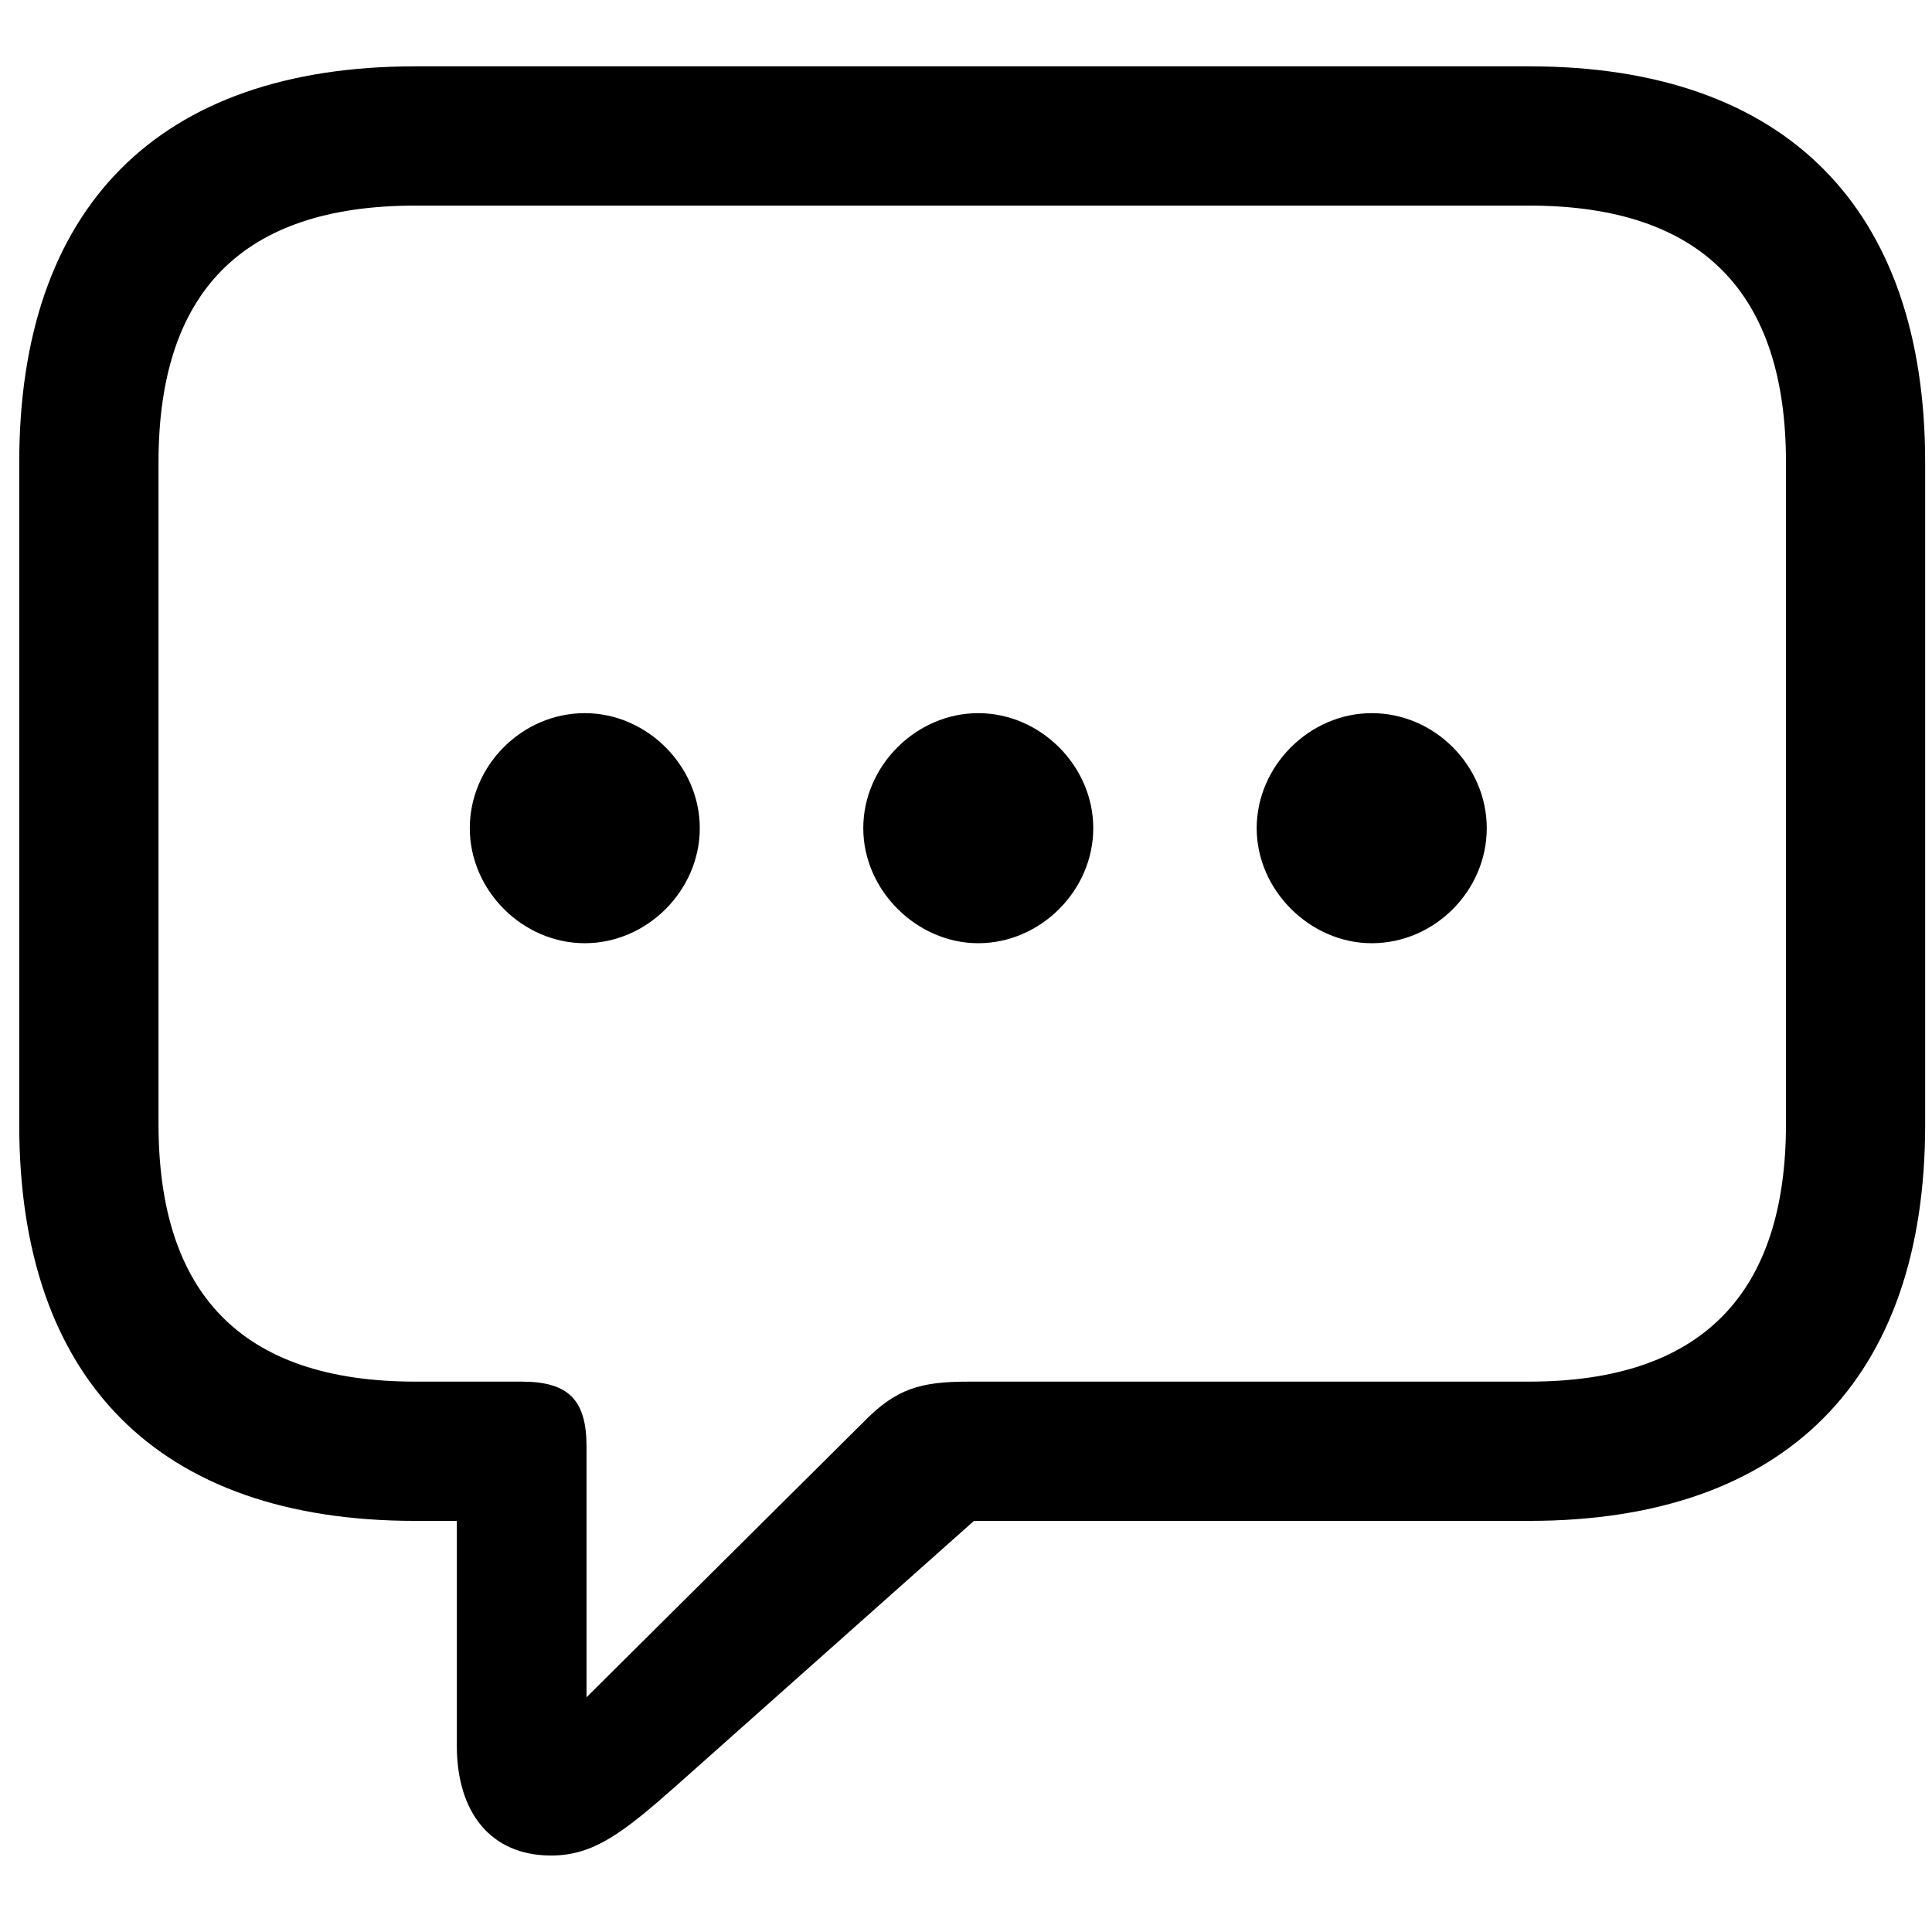 <svg width="24" height="24" viewBox="0 0 24 24" fill="none" xmlns="http://www.w3.org/2000/svg">
<path d="M6.846 23.05C7.372 23.05 7.737 22.77 8.393 22.19L12.099 18.893H18.995C22.196 18.893 23.915 17.12 23.915 13.973V5.744C23.915 2.597 22.196 0.824 18.995 0.824H5.159C1.958 0.824 0.239 2.586 0.239 5.744V13.973C0.239 17.131 1.958 18.893 5.159 18.893H5.675V21.686C5.675 22.513 6.094 23.05 6.846 23.05ZM7.286 21.084V17.969C7.286 17.389 7.061 17.163 6.48 17.163H5.159C2.989 17.163 1.969 16.057 1.969 13.962V5.744C1.969 3.649 2.989 2.554 5.159 2.554H18.995C21.154 2.554 22.186 3.649 22.186 5.744V13.962C22.186 16.057 21.154 17.163 18.995 17.163H12.034C11.433 17.163 11.132 17.249 10.724 17.668L7.286 21.084ZM8.693 10.288C8.693 9.515 8.038 8.859 7.265 8.859C6.48 8.859 5.836 9.515 5.836 10.288C5.836 11.062 6.491 11.717 7.265 11.717C8.038 11.717 8.693 11.062 8.693 10.288ZM13.581 10.288C13.581 9.515 12.926 8.859 12.152 8.859C11.379 8.859 10.724 9.515 10.724 10.288C10.724 11.062 11.39 11.717 12.152 11.717C12.926 11.717 13.581 11.062 13.581 10.288ZM18.469 10.288C18.469 9.515 17.824 8.859 17.04 8.859C16.267 8.859 15.611 9.515 15.611 10.288C15.611 11.062 16.277 11.717 17.04 11.717C17.824 11.717 18.469 11.062 18.469 10.288Z" fill="black"/>
</svg>
